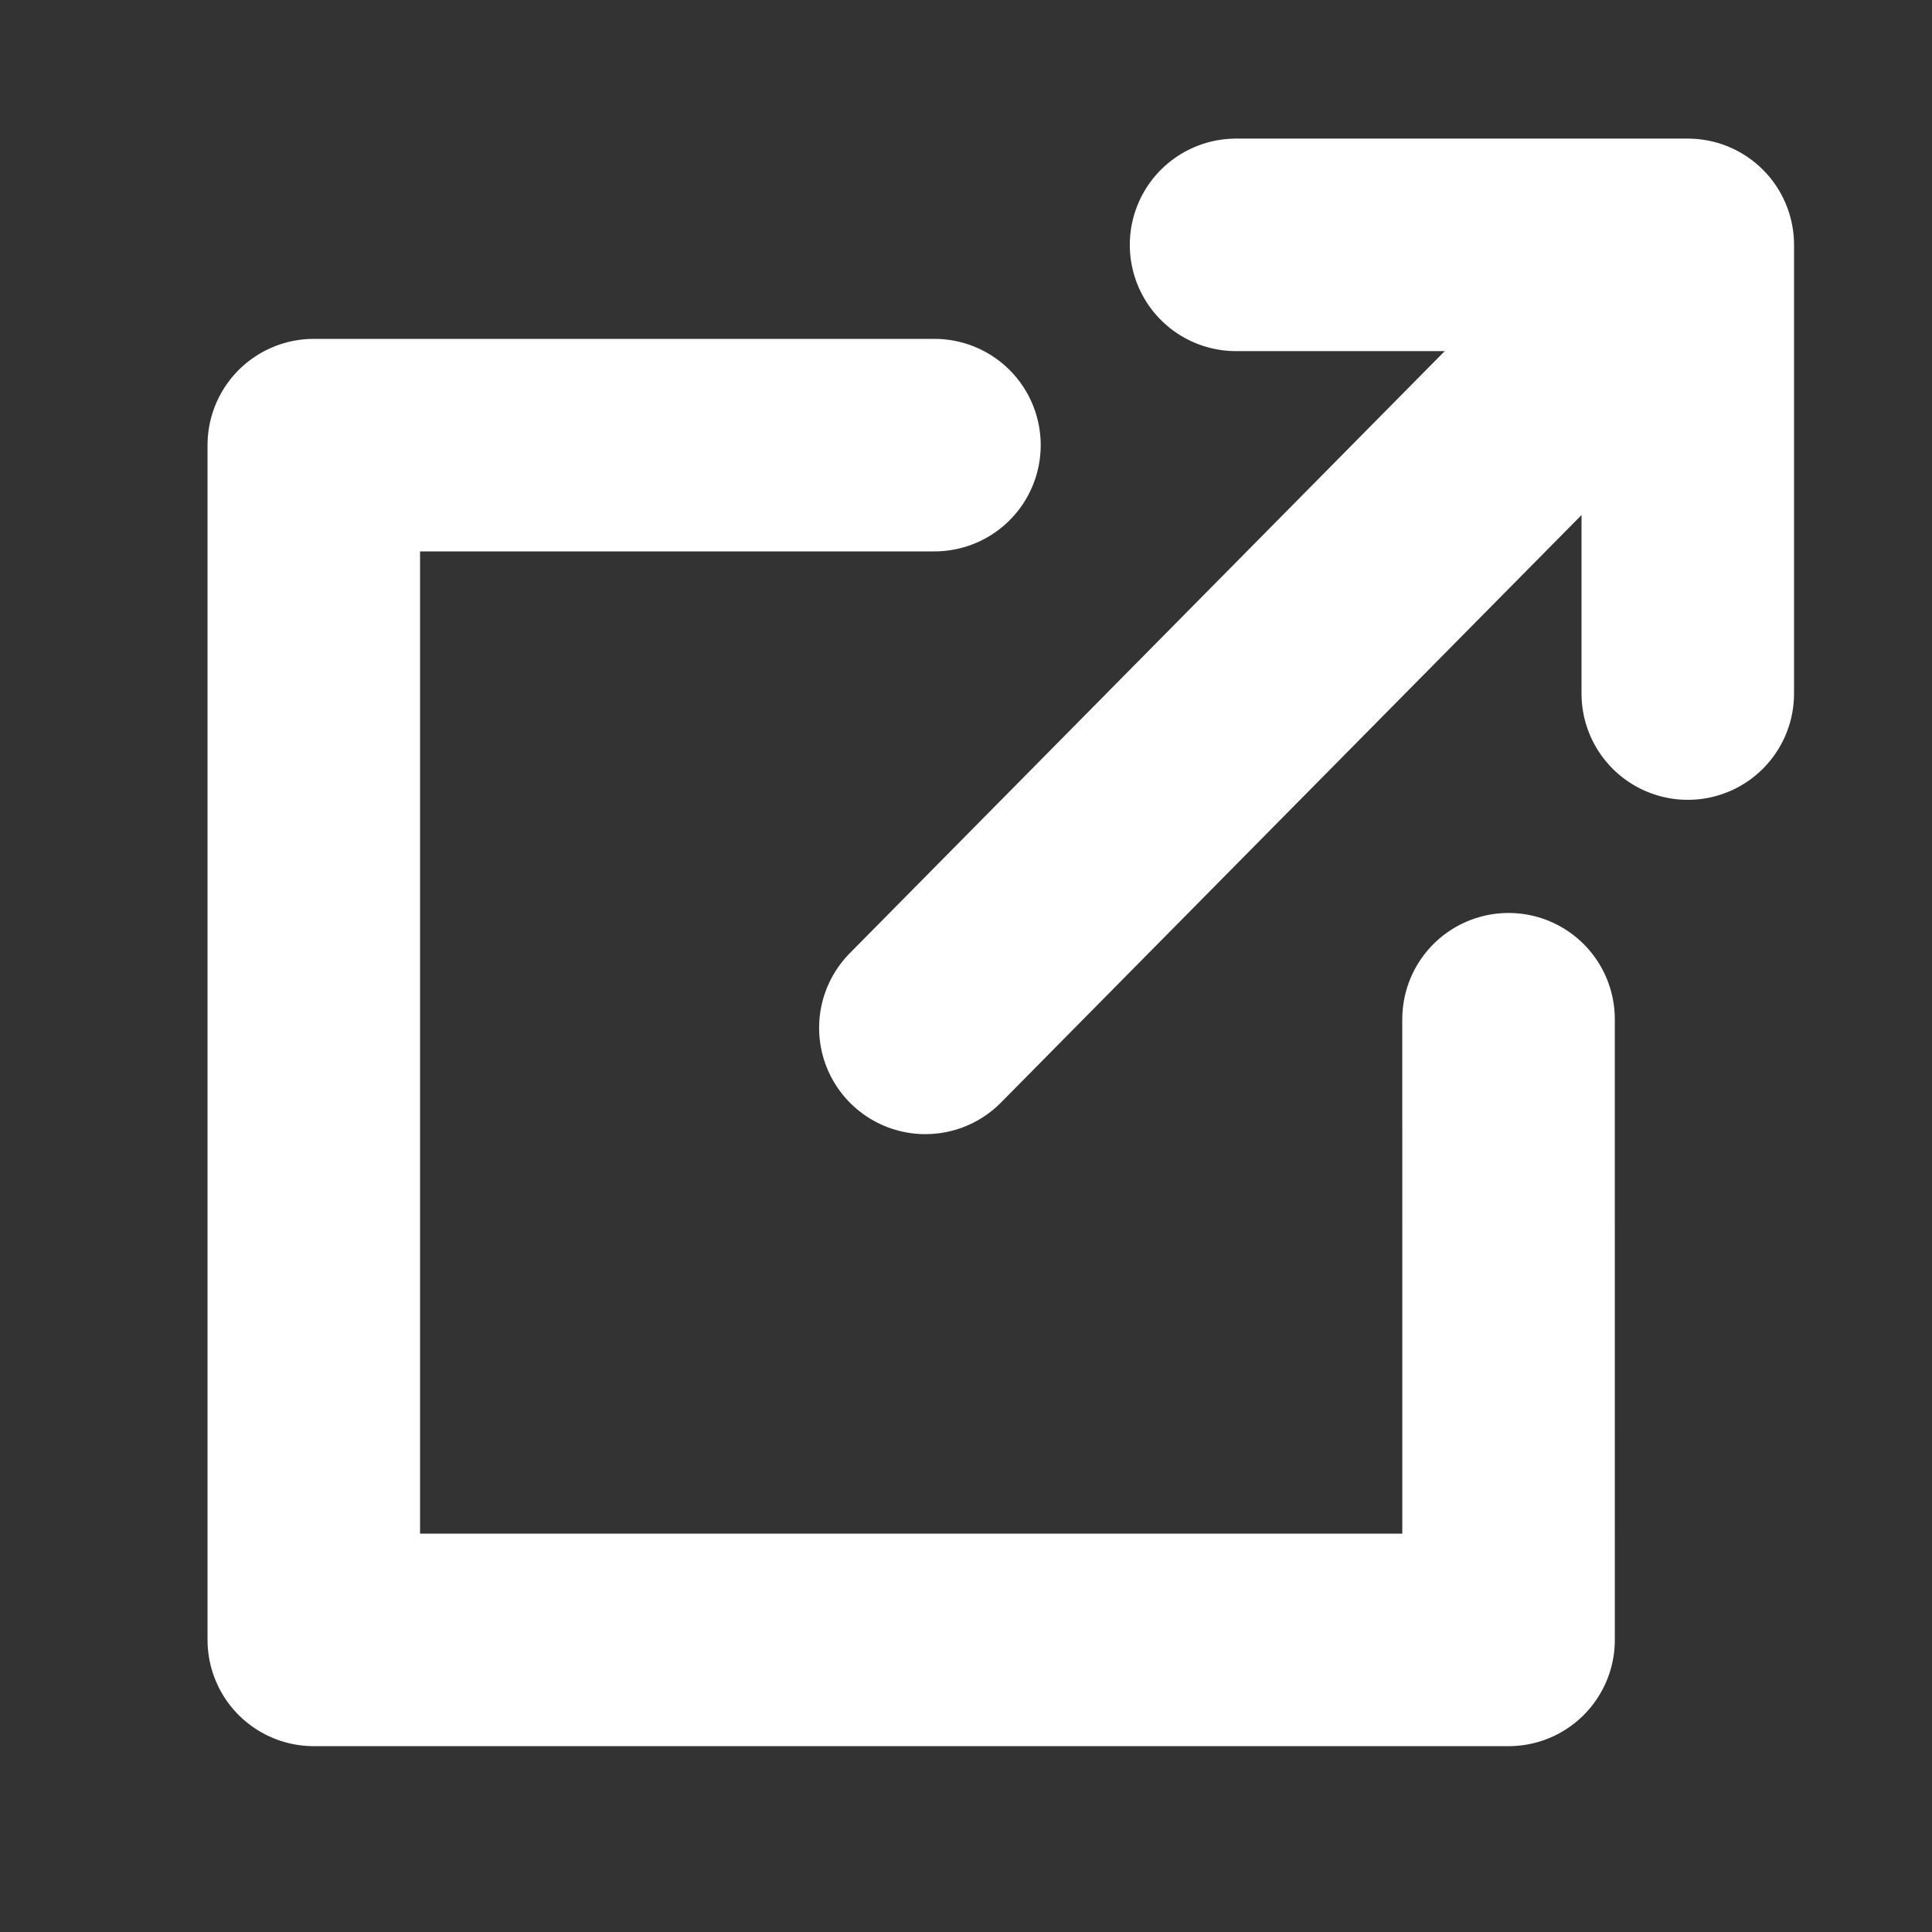 <svg xmlns="http://www.w3.org/2000/svg" xmlns:xlink="http://www.w3.org/1999/xlink" version="1.1" x="0px" y="0px" viewBox="0 0 100 100" enable-background="new 0 0 100 100" xml:space="preserve"><rect x="0" y="0" width="100" height="100" fill="#333333" stroke="none"/><line fill="none" stroke="#ffffff" stroke-width="11" stroke-linecap="round" stroke-linejoin="round" stroke-miterlimit="10" x1="86.639" y1="13.996" x2="47.897" y2="53.203"/><polyline fill="none" stroke="#ffffff" stroke-width="11" stroke-linecap="round" stroke-linejoin="round" stroke-miterlimit="10" points="  63.978,12.674 87.359,12.674 87.359,35.899 "/><polyline fill="none" stroke="#ffffff" stroke-width="11" stroke-linecap="round" stroke-linejoin="round" stroke-miterlimit="10" points="  48.367,23.04 16.242,23.04 16.242,84.881 78.083,84.881 78.082,52.755 "/></svg>
